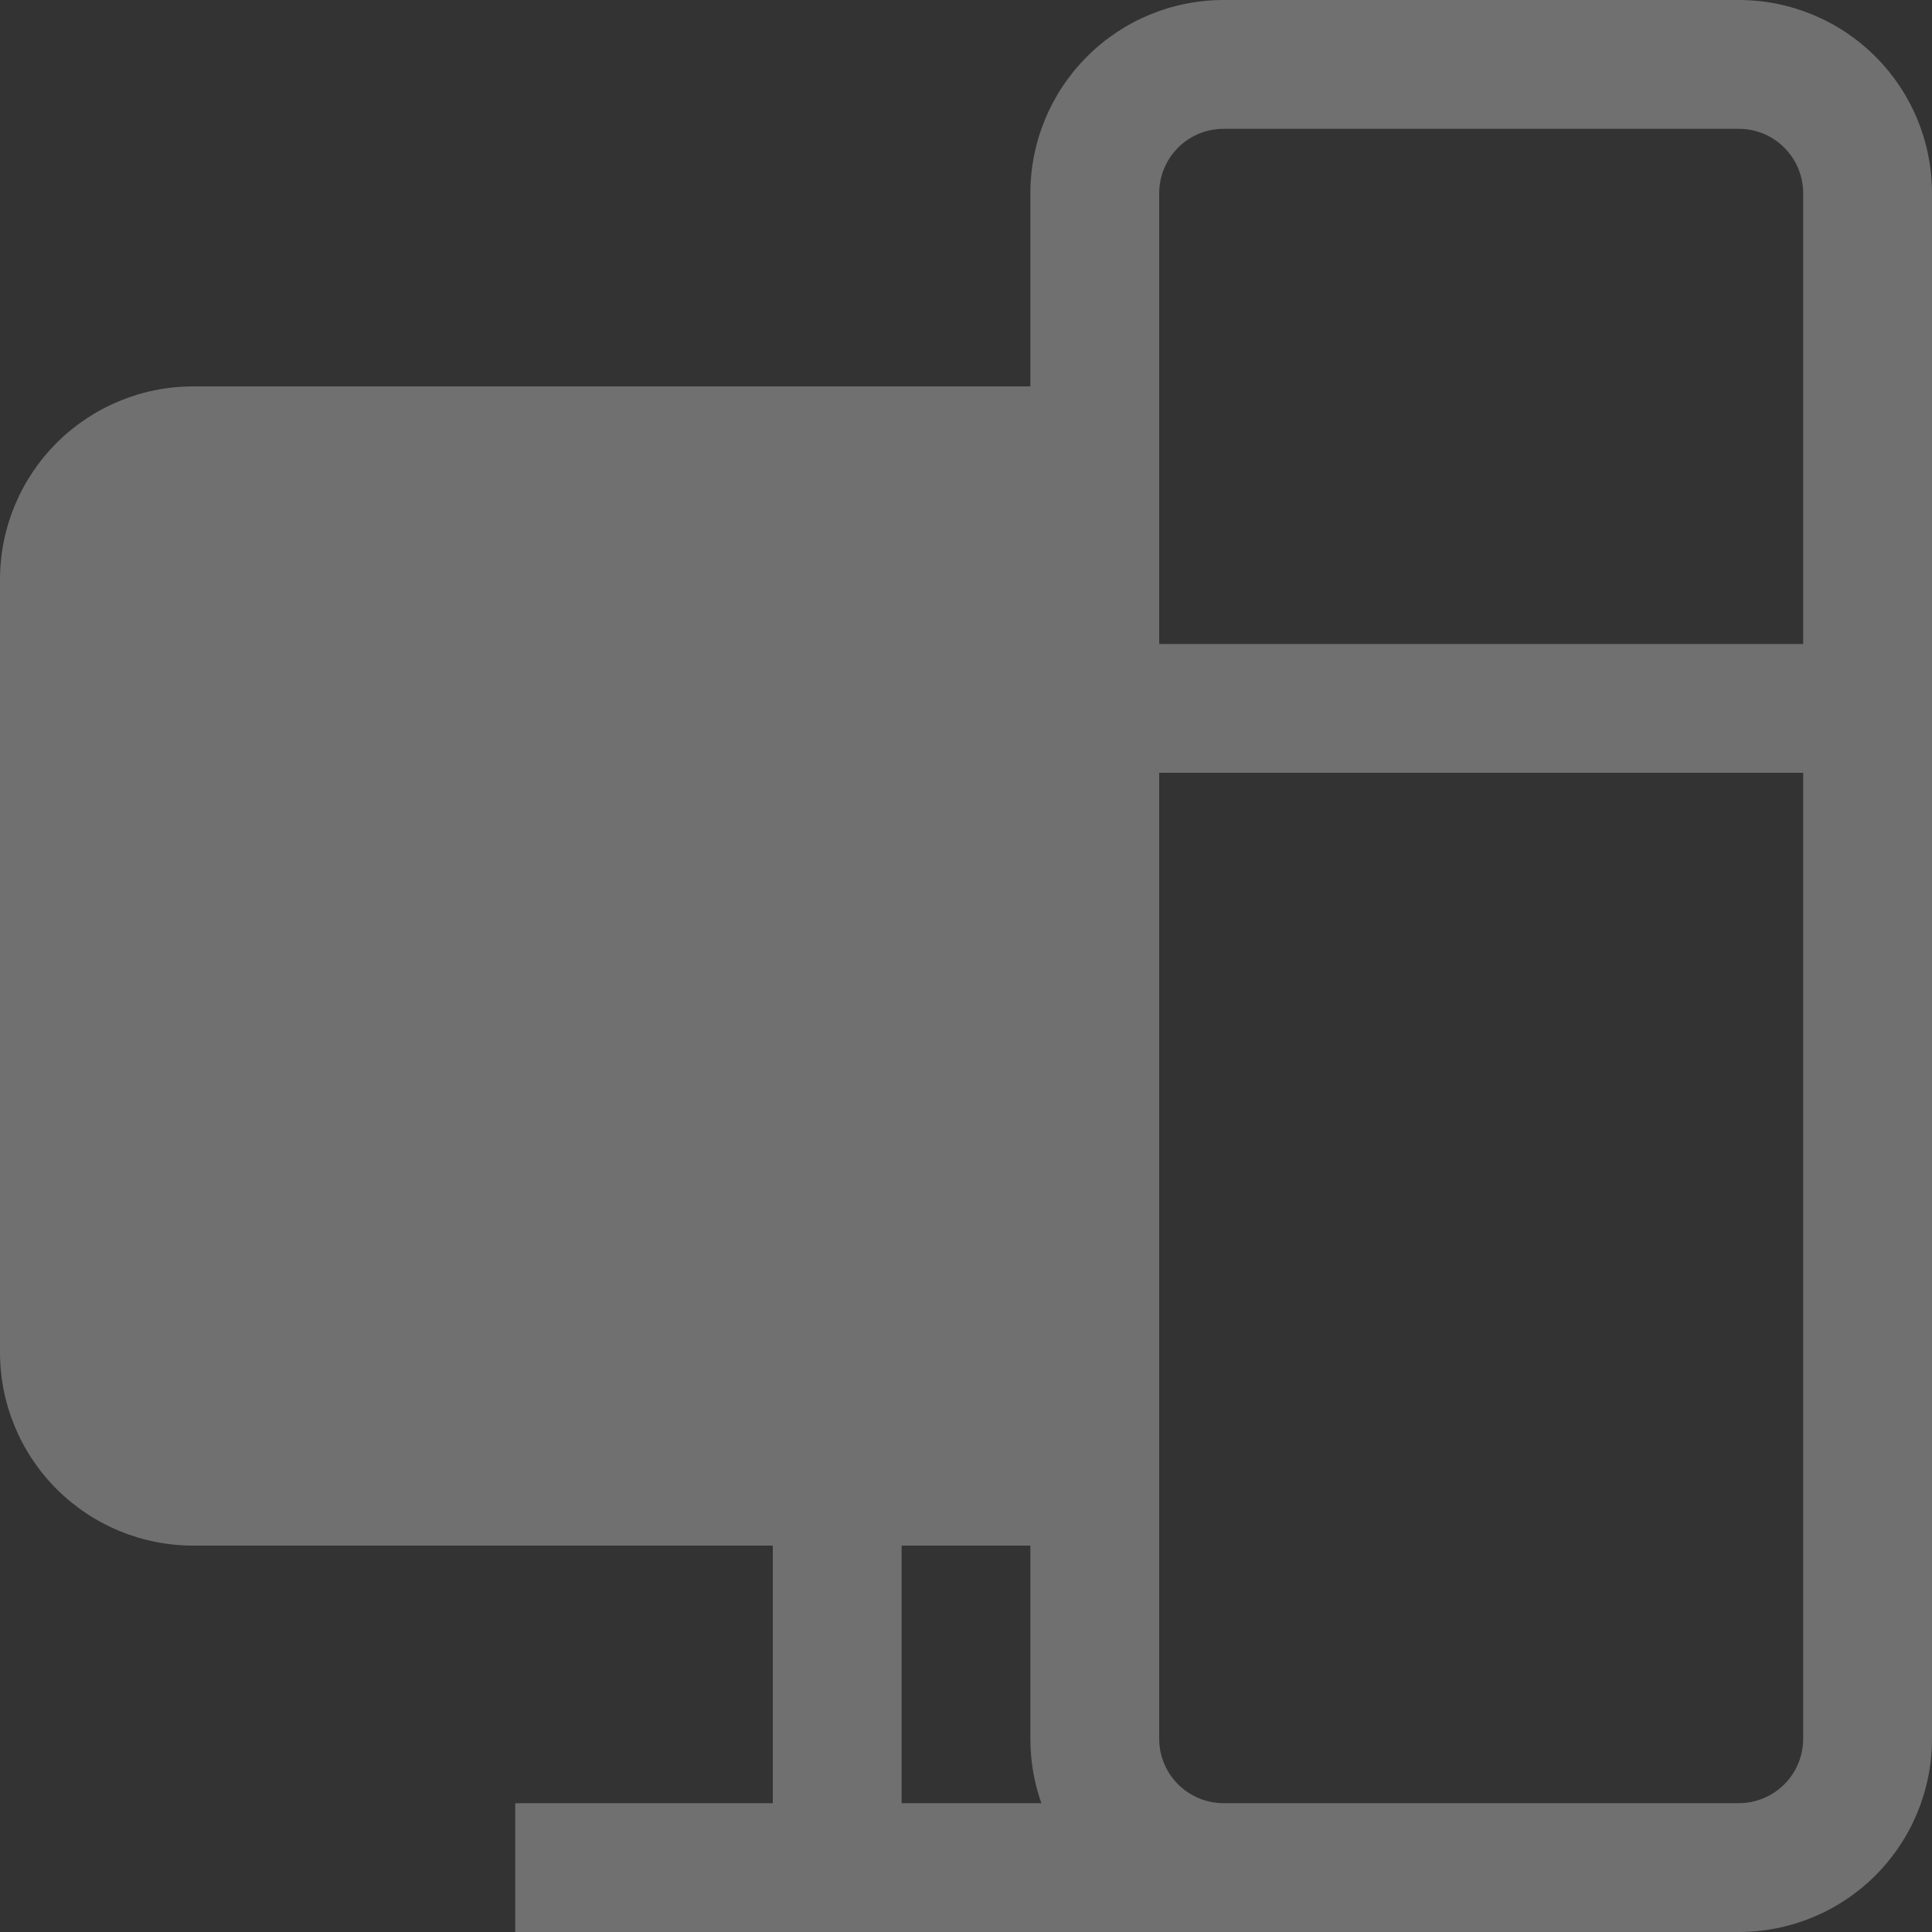 <svg width="25" height="25" viewBox="0 0 25 25" fill="none" xmlns="http://www.w3.org/2000/svg">
<rect x="0" y="0" width="25" height="25" fill="#333333" stroke="none"/>
<path fill-rule="evenodd" clip-rule="evenodd" d="M15.833 0C15.17 0 14.534 0.263 14.066 0.732C13.597 1.201 13.333 1.837 13.333 2.5V5H2.5C1.837 5 1.201 5.263 0.732 5.732C0.263 6.201 0 6.837 0 7.5L0 17.5C0 18.163 0.263 18.799 0.732 19.268C1.201 19.737 1.837 20 2.5 20H10V23.333H6.667V25H22.5C23.163 25 23.799 24.737 24.268 24.268C24.737 23.799 25 23.163 25 22.5V2.5C25 1.837 24.737 1.201 24.268 0.732C23.799 0.263 23.163 0 22.5 0L15.833 0ZM13.475 23.333H11.667V20H13.333V22.5C13.333 22.792 13.383 23.073 13.475 23.333ZM15.833 23.333H22.5C22.721 23.333 22.933 23.245 23.089 23.089C23.245 22.933 23.333 22.721 23.333 22.5V10H15V22.5C15 22.721 15.088 22.933 15.244 23.089C15.4 23.245 15.612 23.333 15.833 23.333ZM15 8.333H23.333V2.5C23.333 2.279 23.245 2.067 23.089 1.911C22.933 1.754 22.721 1.667 22.5 1.667H15.833C15.612 1.667 15.4 1.754 15.244 1.911C15.088 2.067 15 2.279 15 2.5V8.333Z" fill="white" fill-opacity="0.3"/>
</svg>
